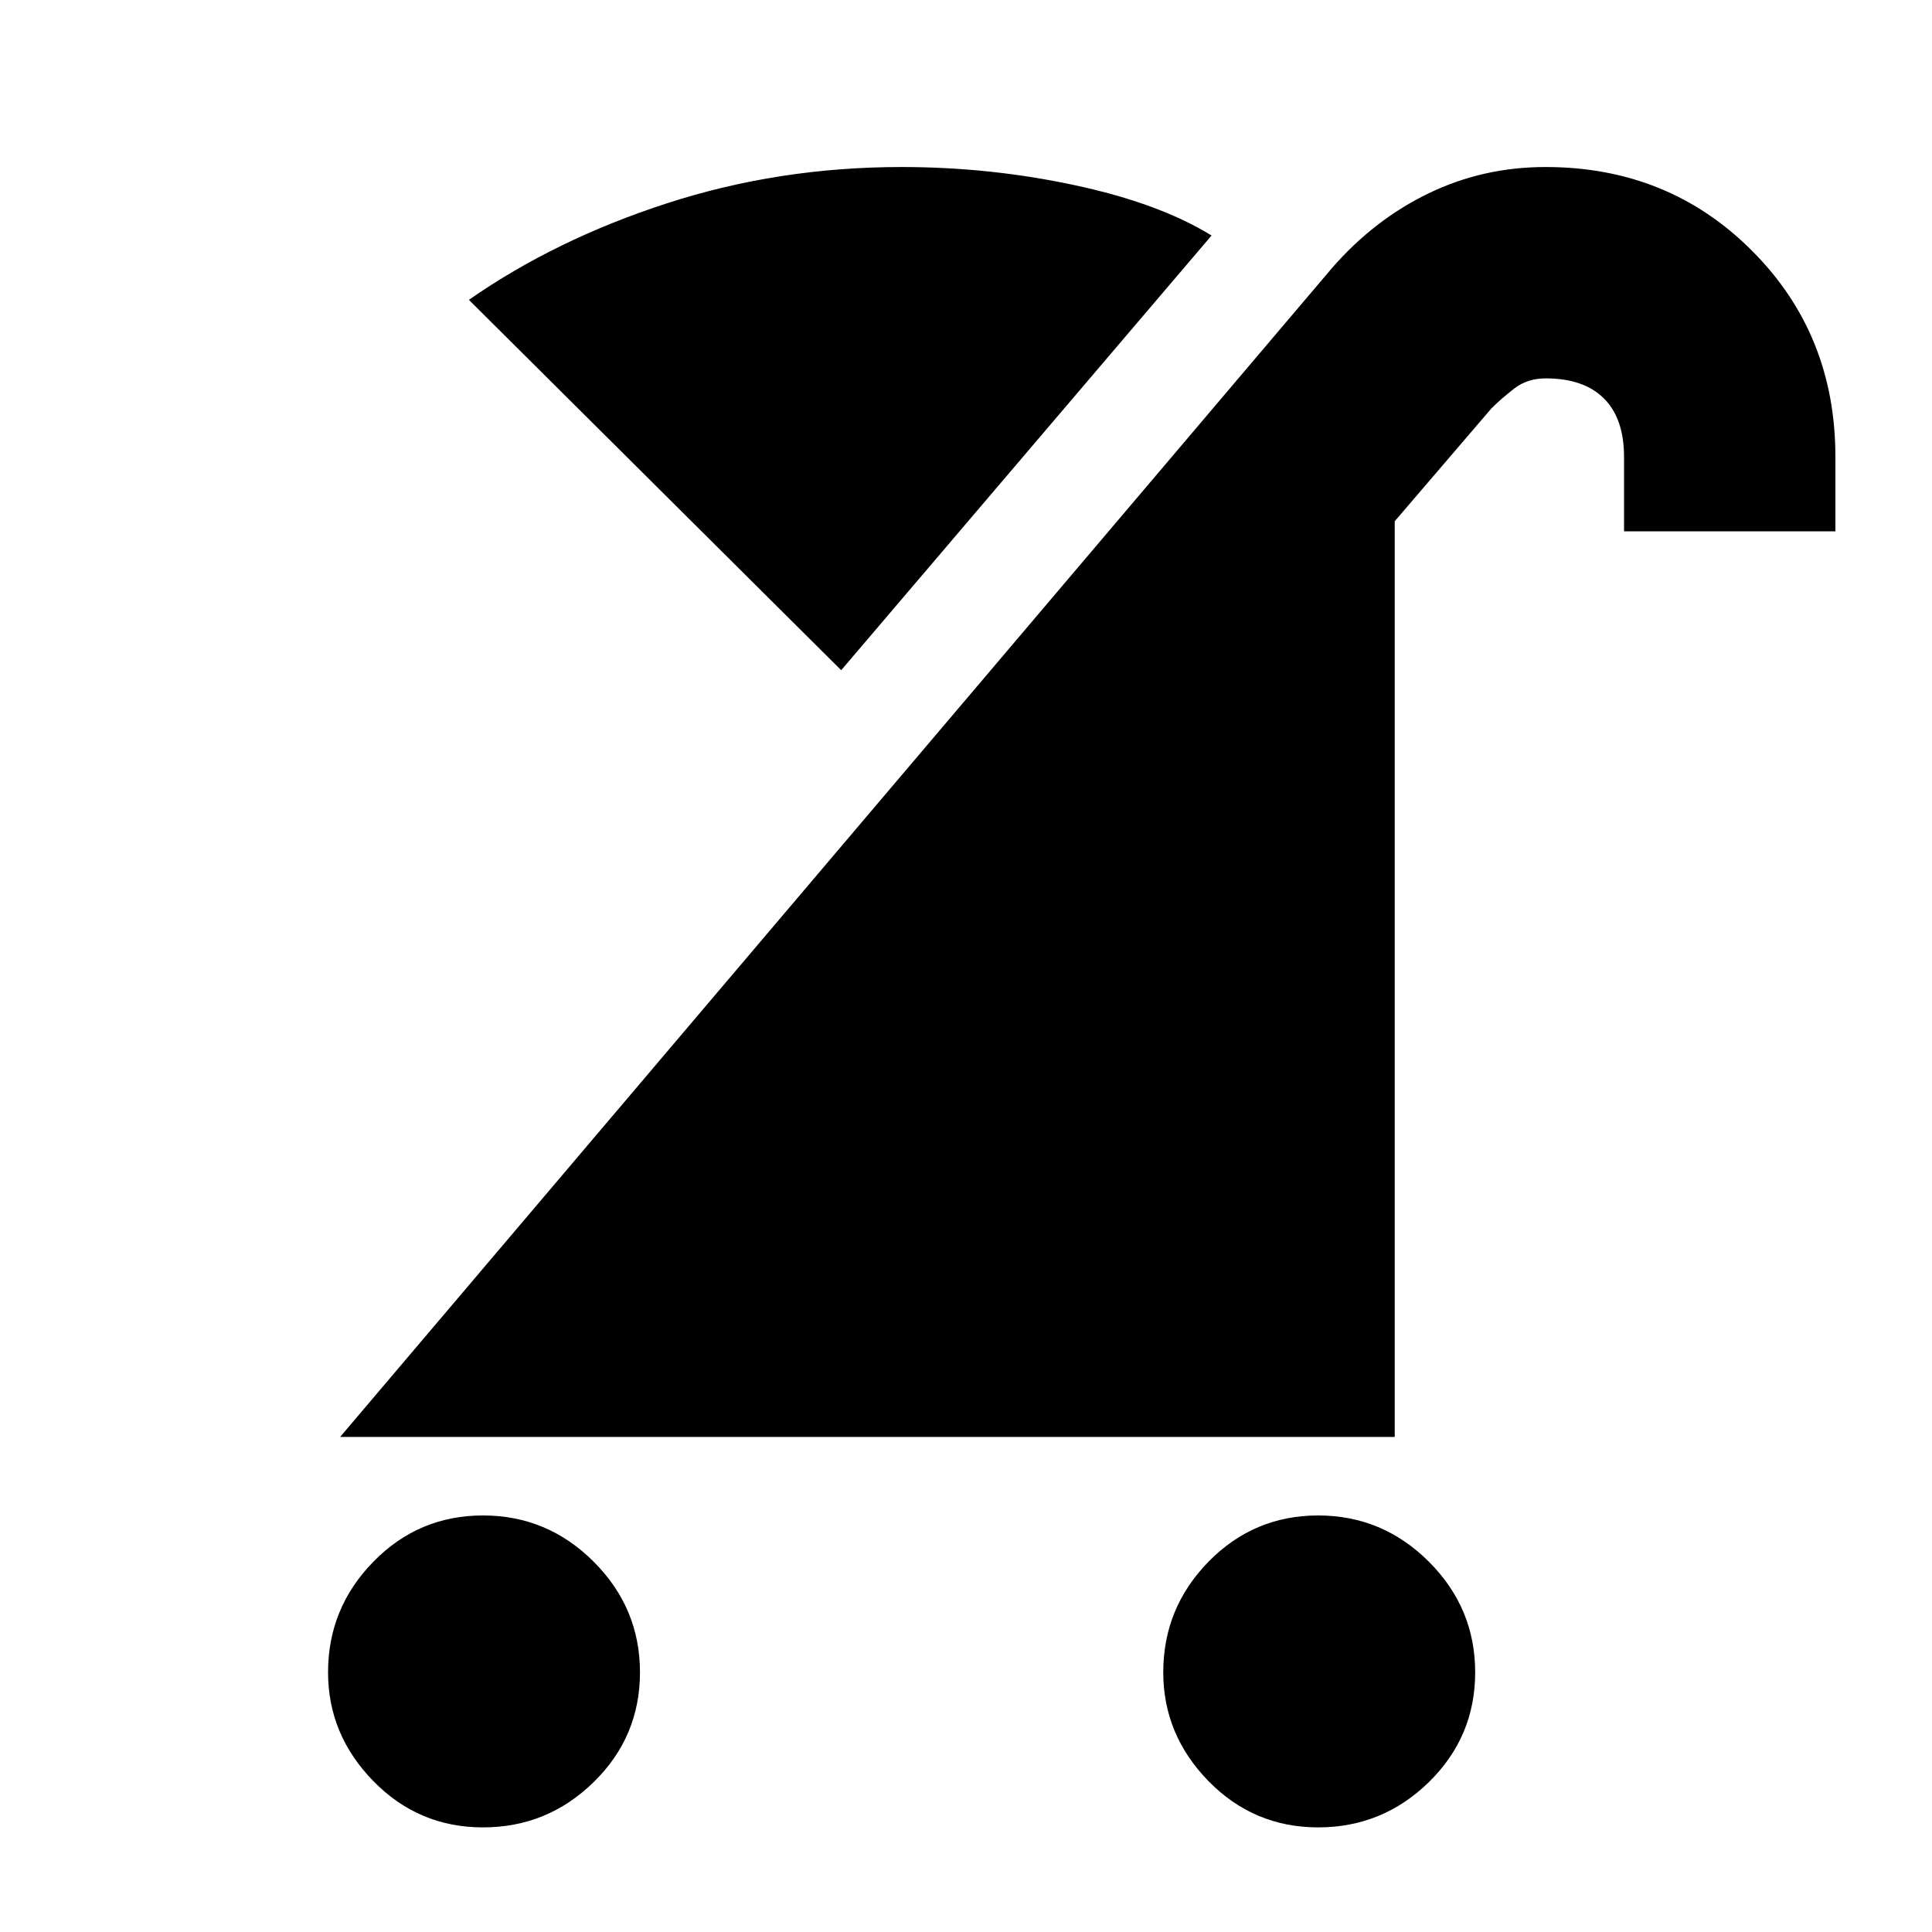 <svg xmlns="http://www.w3.org/2000/svg" height="20" width="20"><path d="M13.646 18.917Q12.979 18.917 12.51 18.438Q12.042 17.958 12.042 17.312Q12.042 16.646 12.51 16.167Q12.979 15.688 13.646 15.688Q14.312 15.688 14.792 16.167Q15.271 16.646 15.271 17.312Q15.271 17.979 14.792 18.448Q14.312 18.917 13.646 18.917ZM5 18.917Q4.333 18.917 3.865 18.438Q3.396 17.958 3.396 17.312Q3.396 16.646 3.865 16.167Q4.333 15.688 5 15.688Q5.667 15.688 6.146 16.167Q6.625 16.646 6.625 17.312Q6.625 17.979 6.146 18.448Q5.667 18.917 5 18.917ZM3.521 14.875 13.792 2.771Q14.229 2.271 14.792 2Q15.354 1.729 16 1.729Q17.271 1.729 18.135 2.594Q19 3.458 19 4.729V5.5H16.812V4.729Q16.812 4.333 16.604 4.125Q16.396 3.917 16 3.917Q15.812 3.917 15.677 4.021Q15.542 4.125 15.438 4.229L14.438 5.396V14.875ZM8.708 6.938 4.854 3.104Q5.75 2.479 6.906 2.104Q8.062 1.729 9.333 1.729Q10.25 1.729 11.125 1.917Q12 2.104 12.542 2.438Z"/></svg>